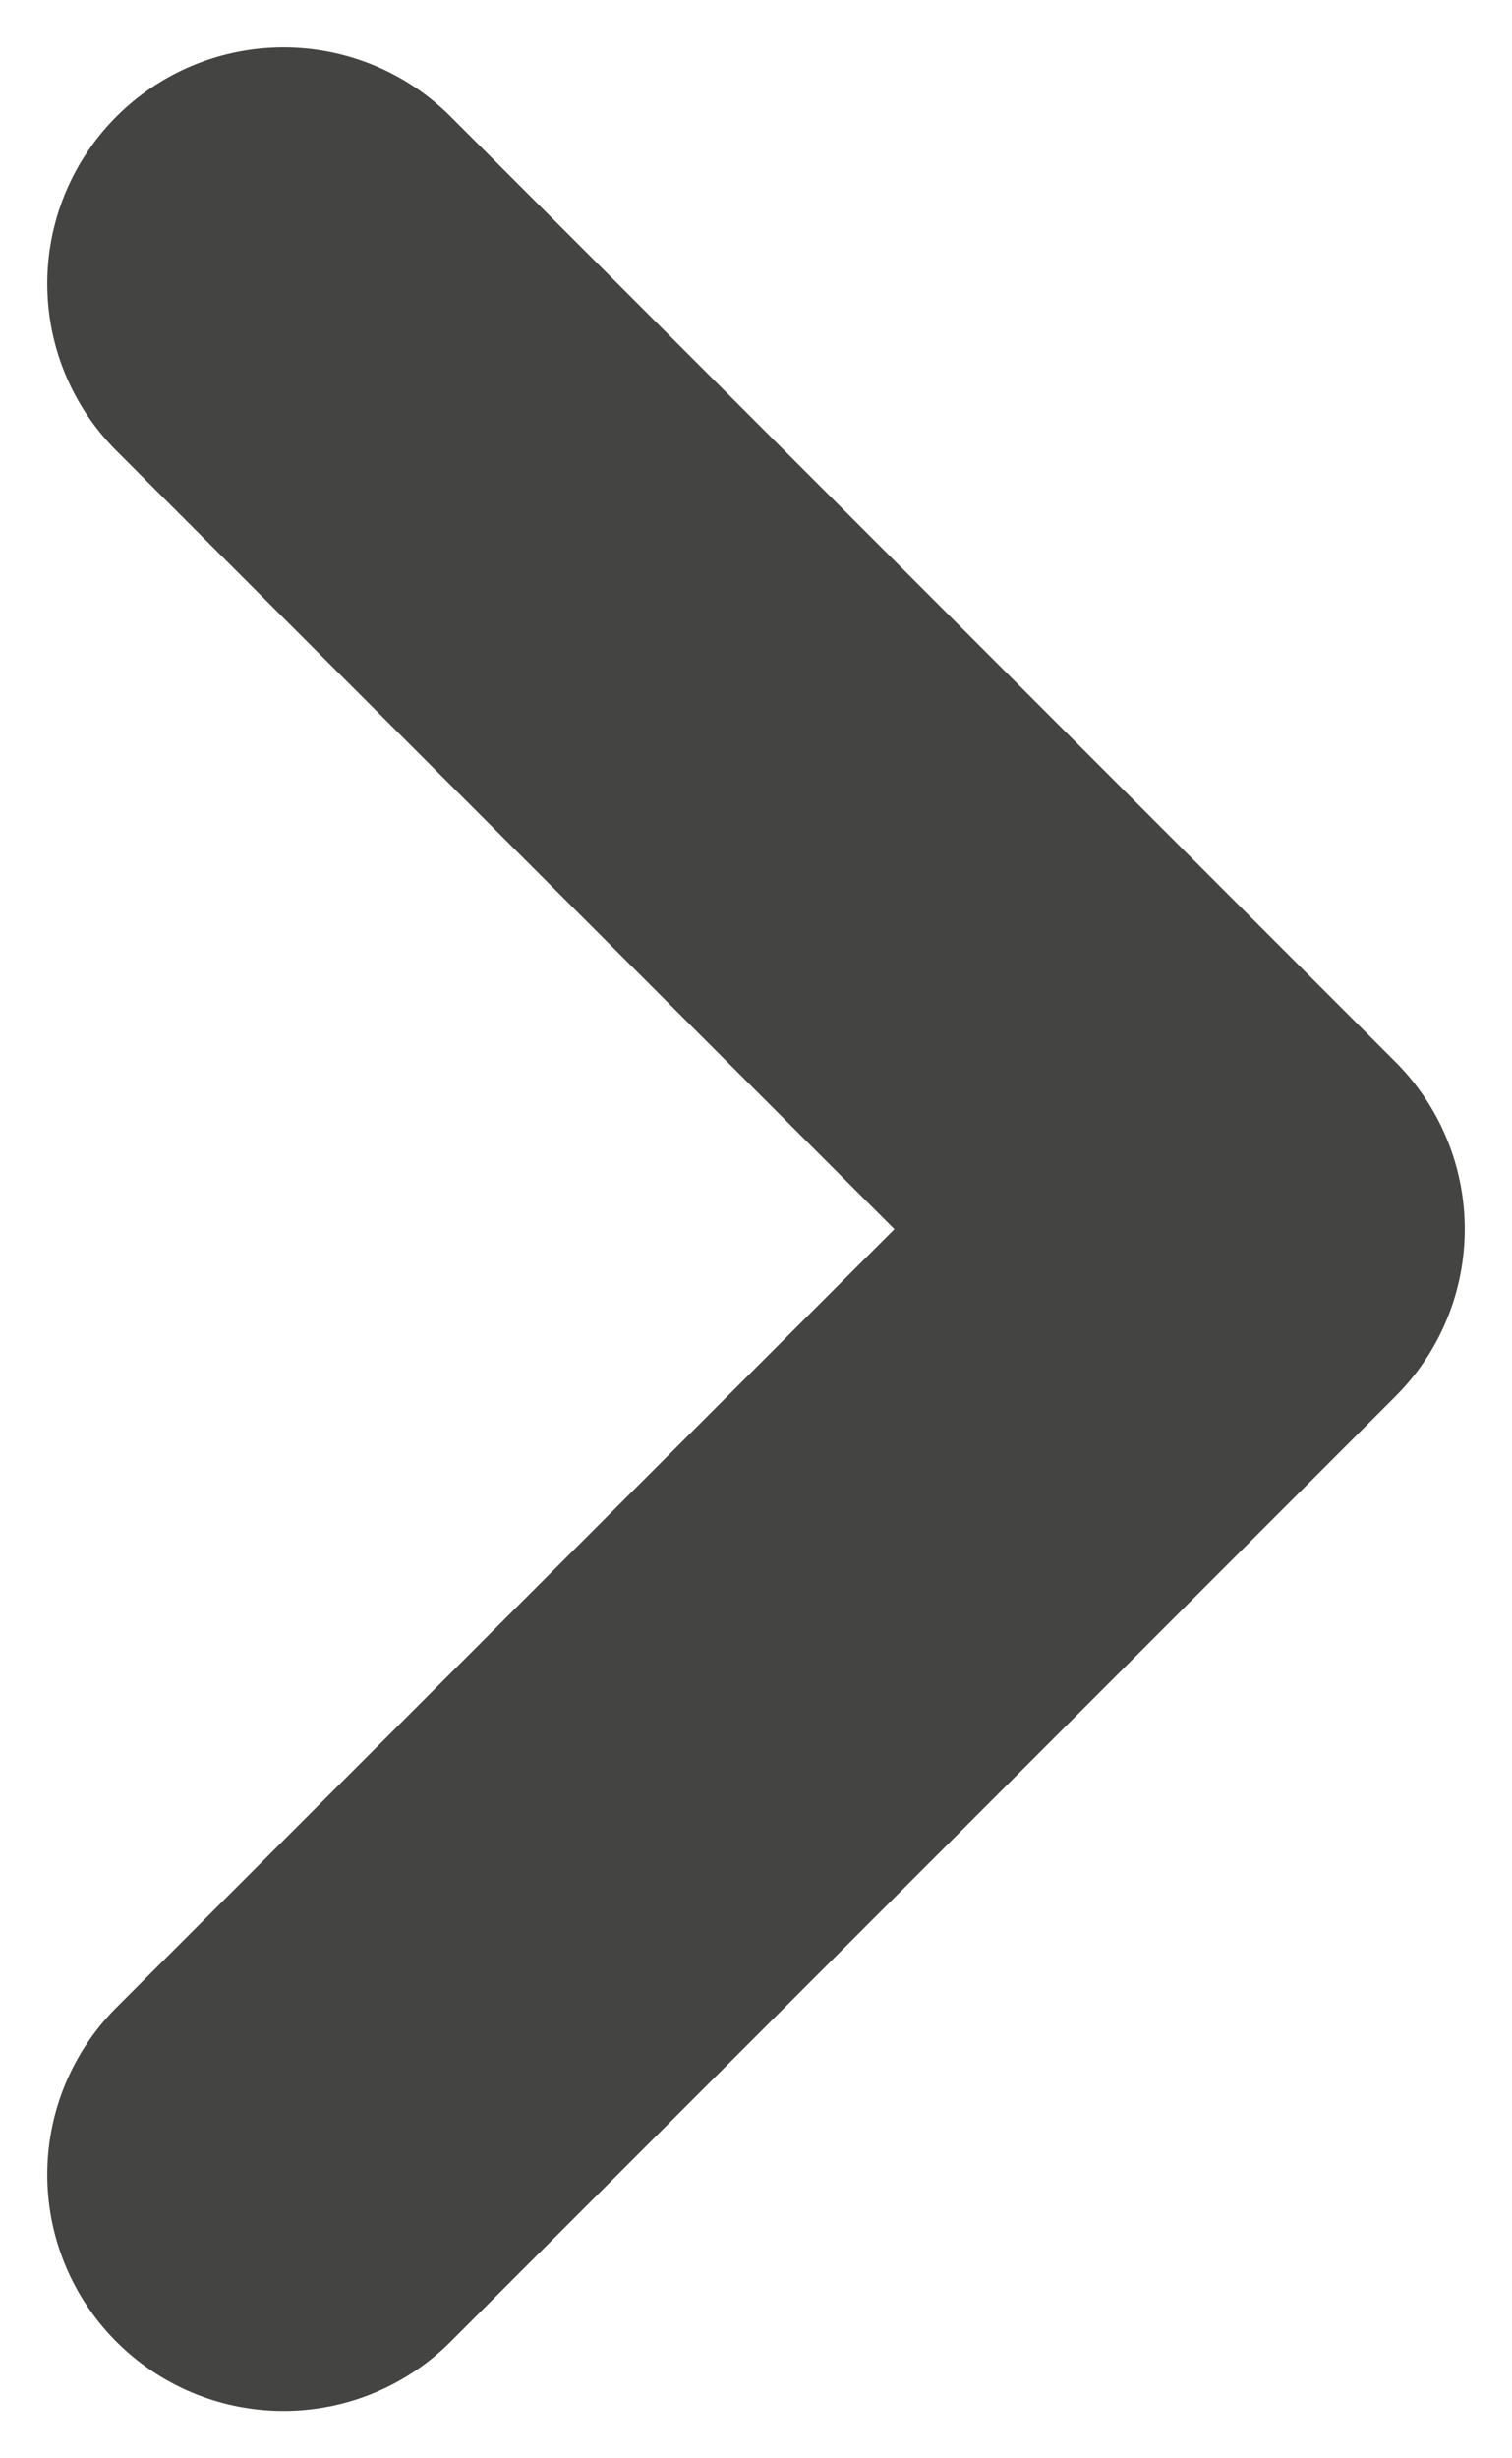 <svg width="16" height="26" viewBox="0 0 16 26" fill="none" xmlns="http://www.w3.org/2000/svg">
<path d="M3 3L13 13L3 23" stroke="#444442" stroke-width="5" stroke-linecap="round" stroke-linejoin="round"/>
</svg>
